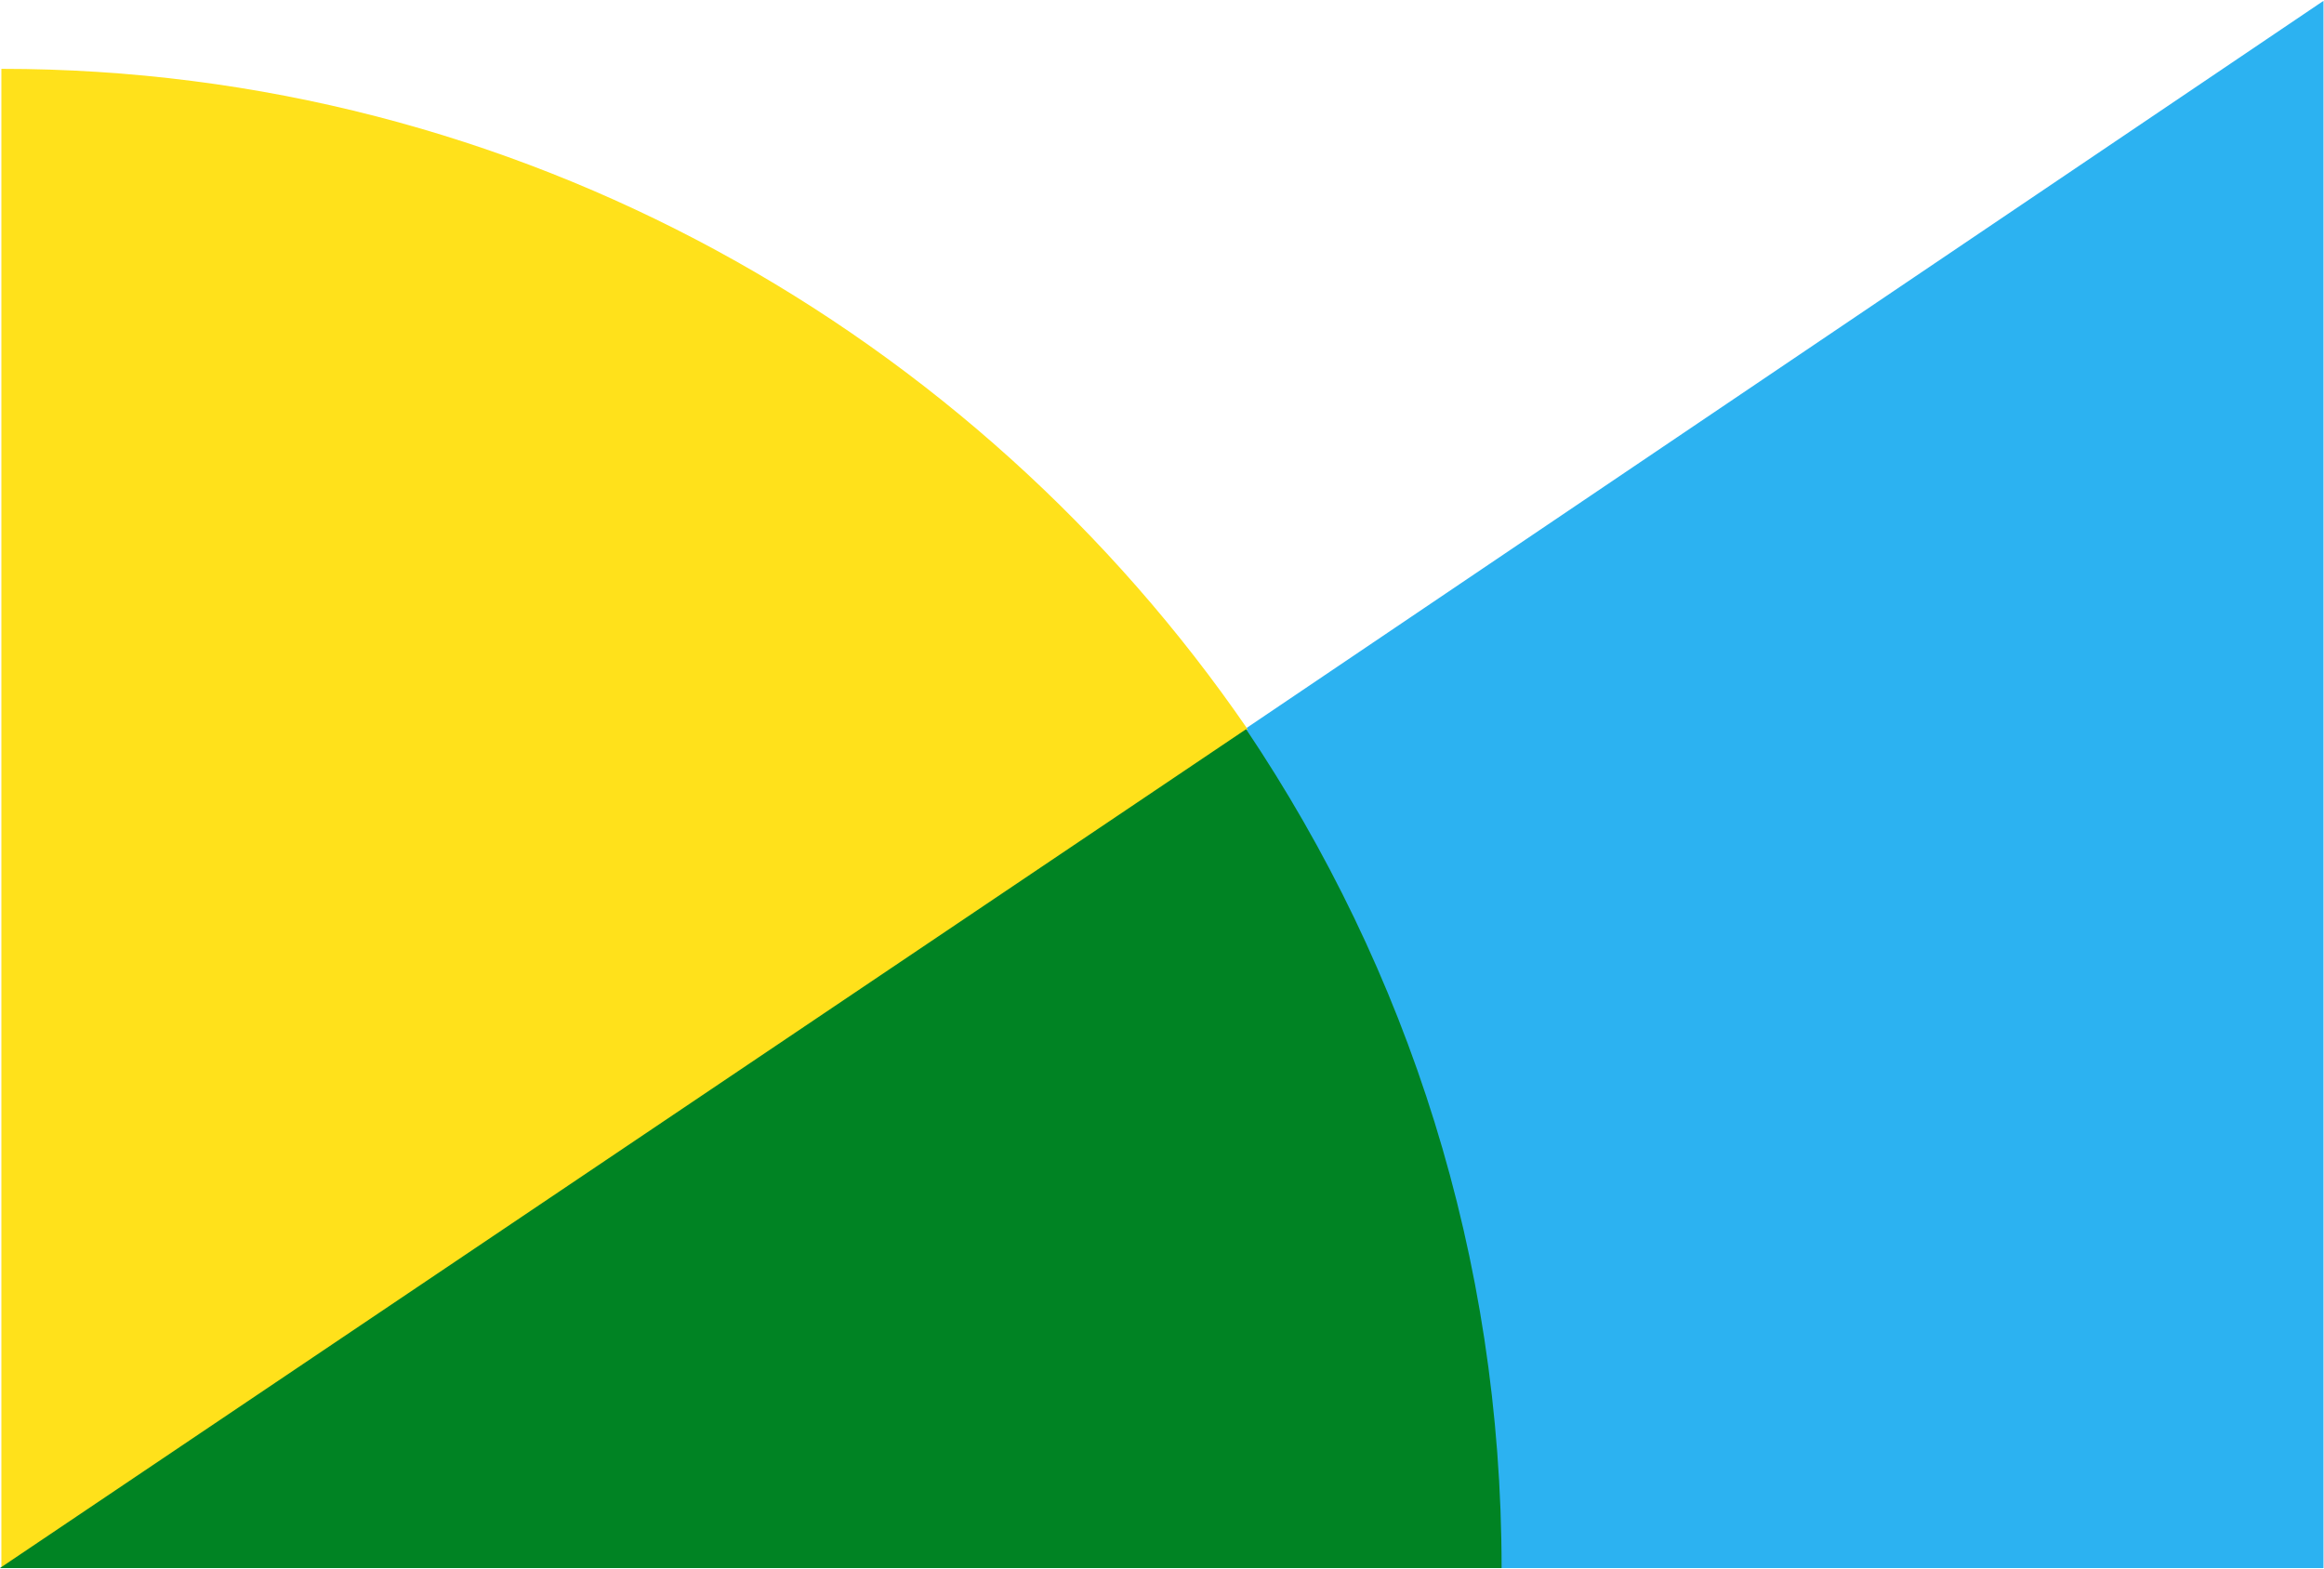 <svg version="1.2" baseProfile="tiny-ps" xmlns="http://www.w3.org/2000/svg" viewBox="0 0 1545 1043" width="1545" height="1043">
	<title>mm-logo1-svg</title>
	<style>
		tspan { white-space:pre }
		.shp0 { fill: #2cb2f1 } 
		.shp1 { fill: #ffe11b } 
		.shp2 { fill: #008323 } 
	</style>
	<path id="Layer" class="shp0" d="M1544.67 0.55L1544.67 1042.58L997.37 1042.58C997.37 835.3 935.09 643.1 827.52 484.82L1544.67 0.55Z" />
	<path id="Layer" class="shp1" d="M0.92 45.77C344.39 45.77 648.24 221.01 829.41 484.82L0.92 1042.58L0.92 45.77L0.92 45.77Z" />
	<path id="Layer" class="shp2" d="M828.41 484.82C935.98 644.99 998.26 835.3 998.26 1042.58L-0.08 1042.58L828.41 484.82Z" />
</svg>